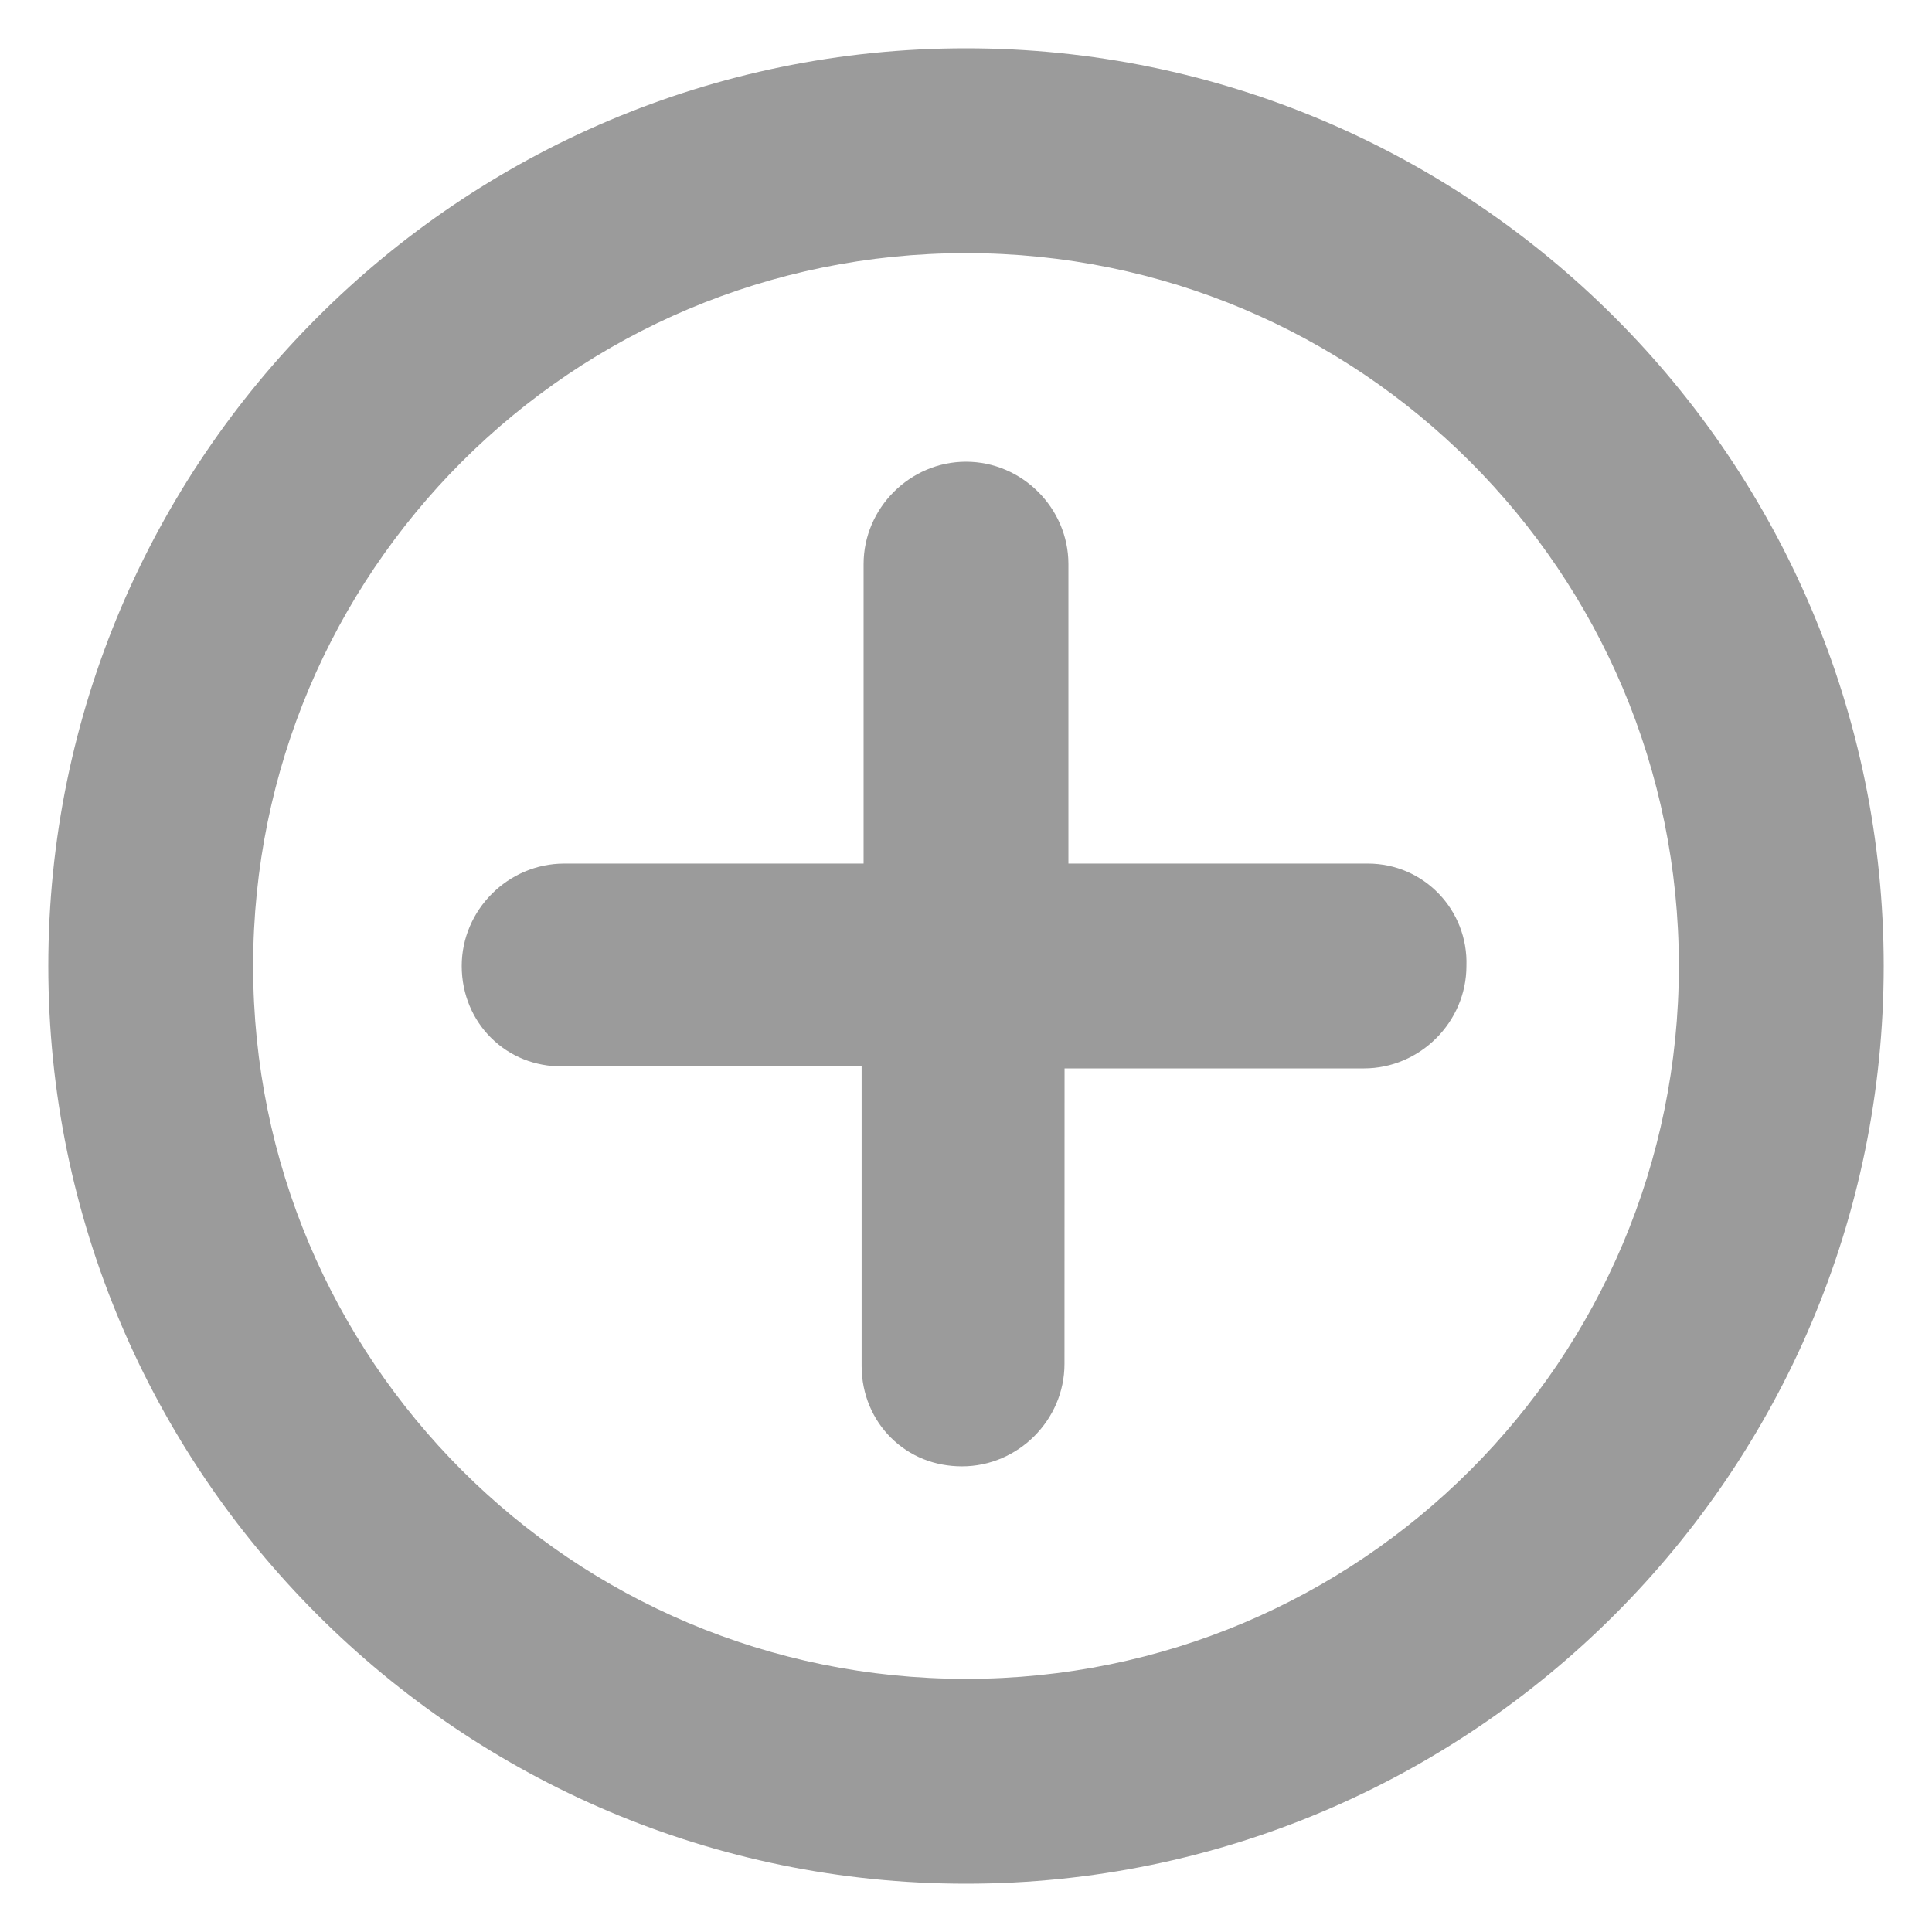 <?xml version="1.0" encoding="UTF-8"?>
<svg width="100pt" height="100pt" version="1.1" viewBox="0 0 100 100" xmlns="http://www.w3.org/2000/svg">
 <g fill="#9b9b9b">
  <path d="m70.801 44.699h-15.5v-15.5c0-2.898-2.398-5.301-5.301-5.301-2.898 0-5.301 2.398-5.301 5.301v15.5h-15.5c-2.898 0-5.301 2.398-5.301 5.301 0 1.5 0.602 2.801 1.5 3.699 1 1 2.301 1.5 3.699 1.5h15.5v15.5c0 1.5 0.602 2.801 1.5 3.699 1 1 2.301 1.5 3.699 1.5 2.898 0 5.301-2.398 5.301-5.301l0.004-15.297h15.5c2.898 0 5.301-2.398 5.301-5.301 0.098-2.898-2.203-5.301-5.102-5.301z"/>
  <path d="m50 2.5c-26.199 0-47.5 21.301-47.5 47.5s21.301 47.5 47.5 47.5 47.5-21.301 47.5-47.5-21.301-47.5-47.5-47.5zm0 84.398c-20.398 0-36.898-16.5-36.898-36.898s16.5-36.898 36.898-36.898 36.898 16.5 36.898 36.898-16.5 36.898-36.898 36.898z"/>
 </g>
</svg>
